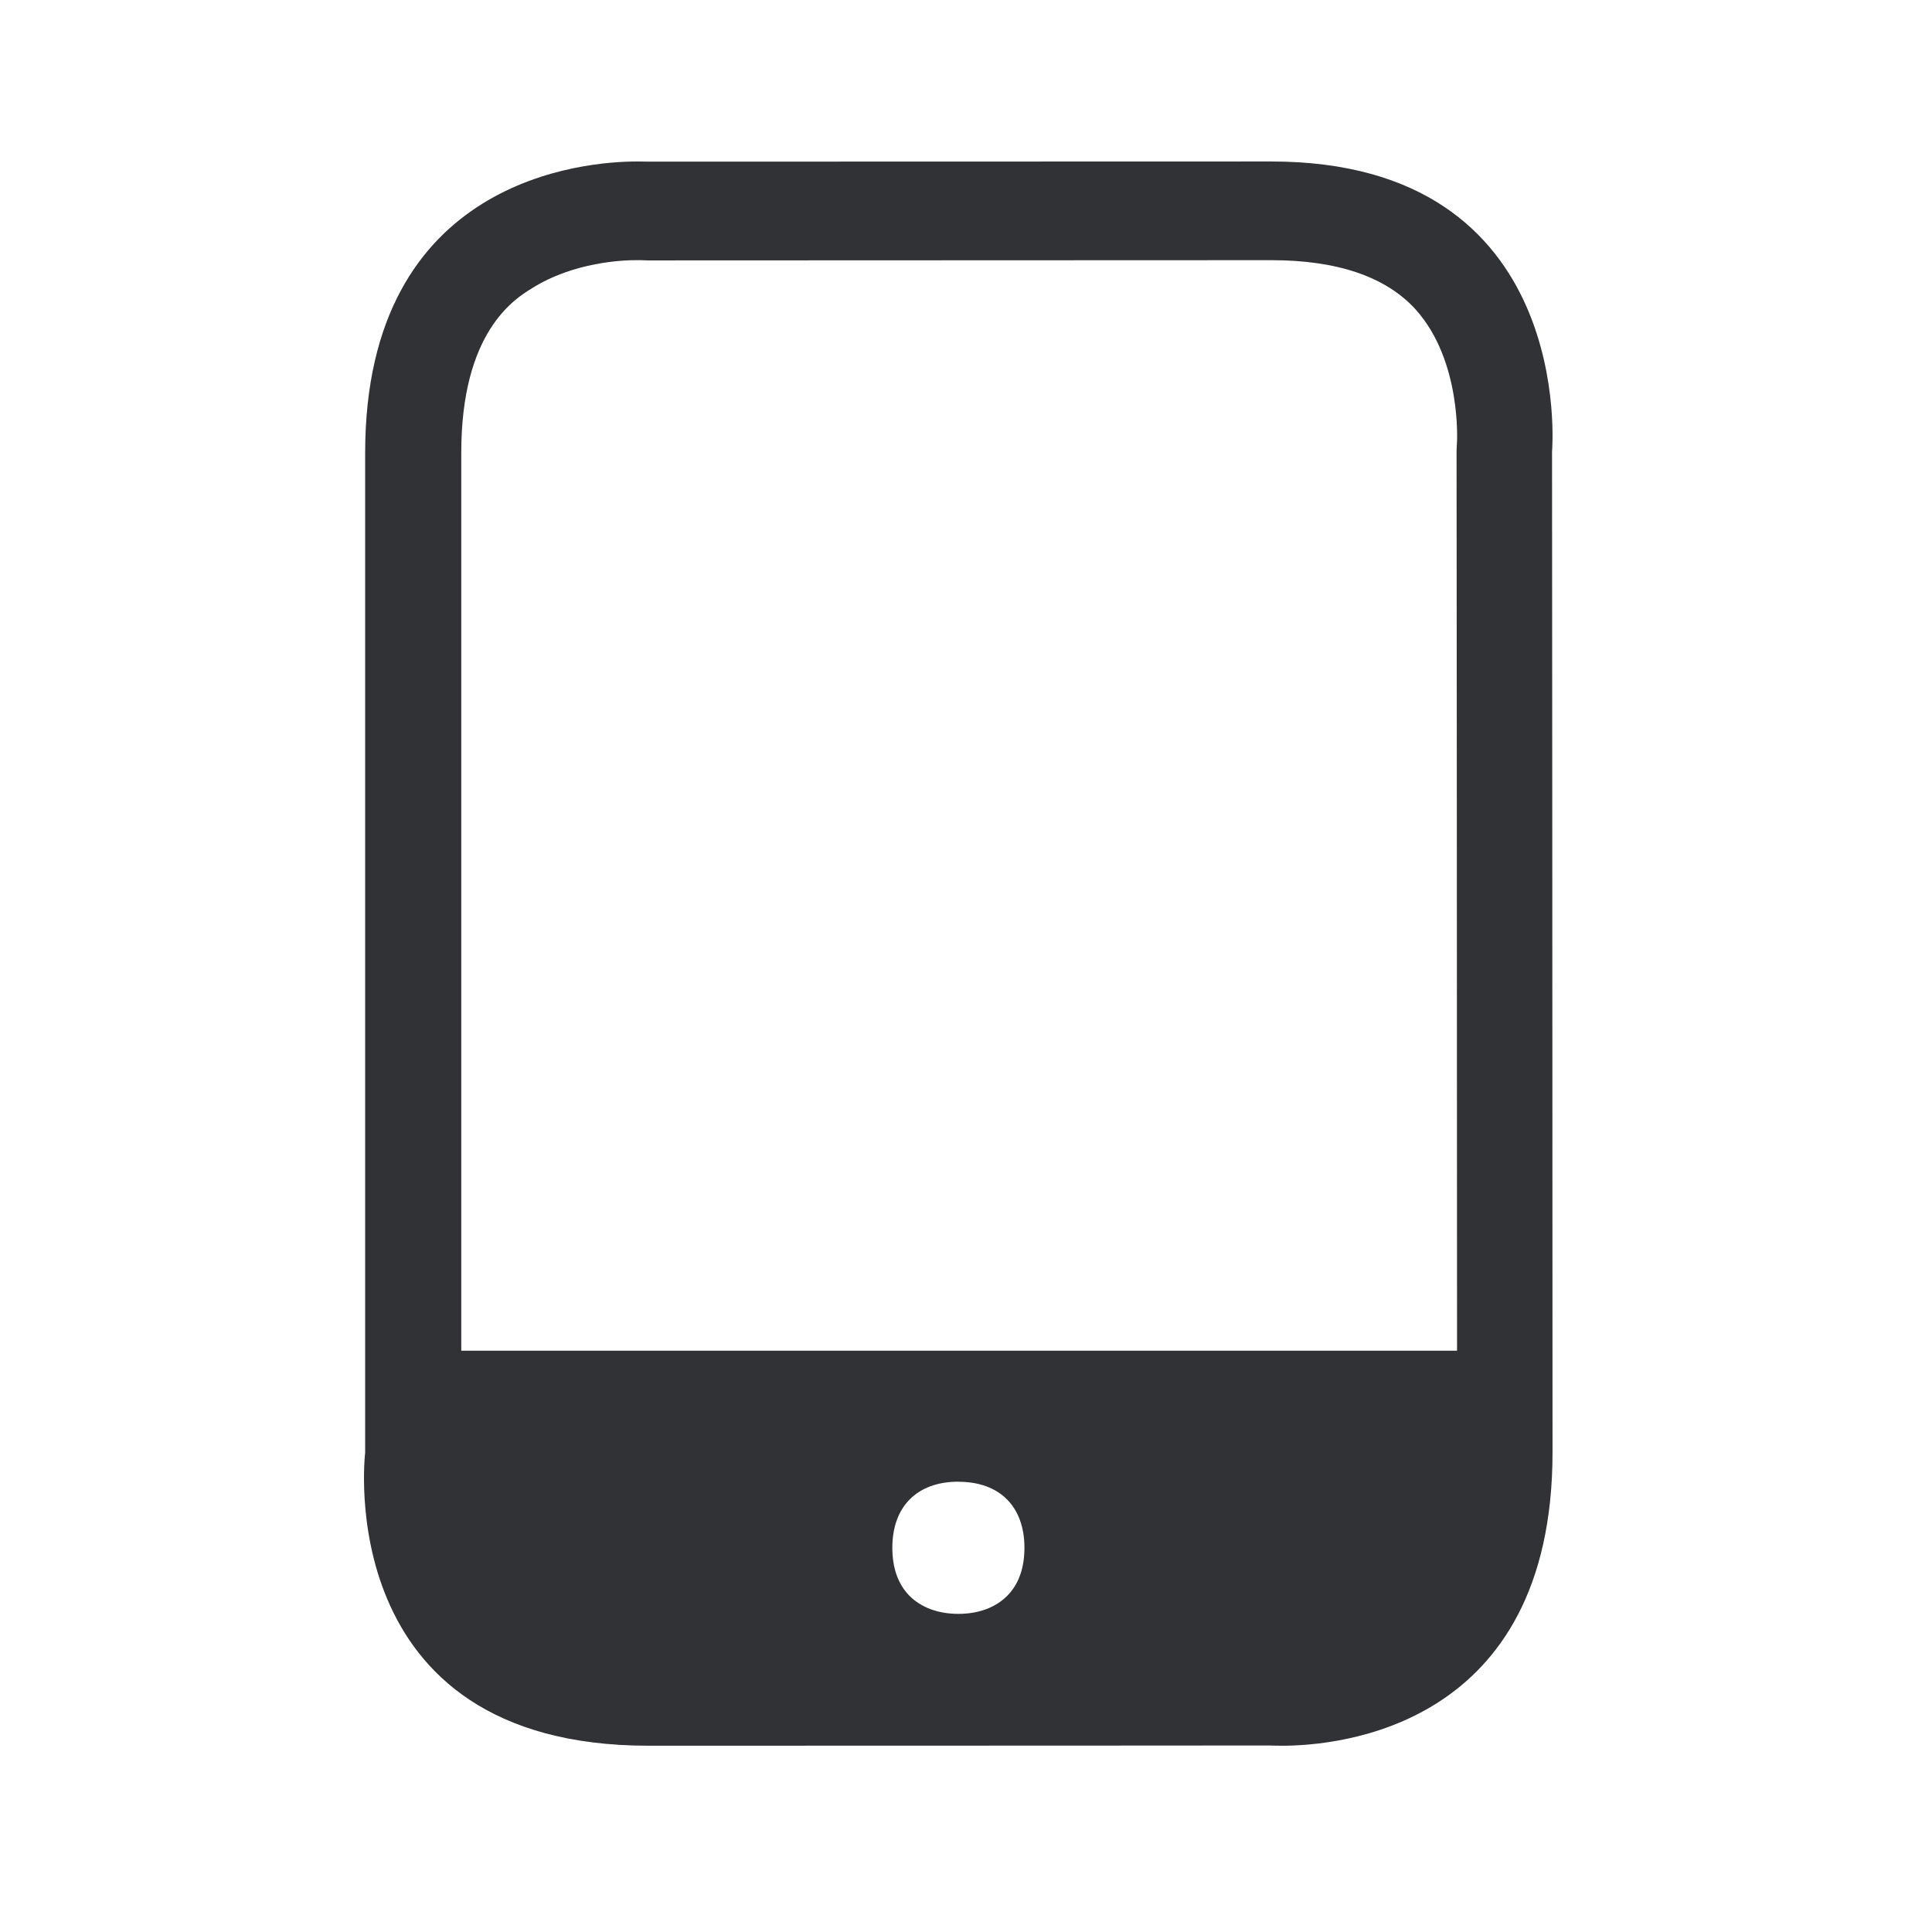<svg width="24" height="24" xmlns="http://www.w3.org/2000/svg"><path d="M6.61 3.58c-.22.134-.88.546-.88 2.042v11.157H18.1c0-4.238-.006-11.168-.006-11.168 0-.037.003-.073.005-.112 0 0 .062-1.014-.512-1.653-.367-.406-.97-.614-1.793-.614l-7.75.003c-.029 0-.054-.003-.082-.003H7.92c-.18-.002-.793.023-1.31.348zM19.28 5.608s.006 8.507.006 12.434c0 3.426-2.675 3.644-3.358 3.644-.101 0-.157-.003-.157-.003s-3.757.003-7.715.003c-3.958 0-3.52-3.638-3.52-3.638V5.628c0-3.43 2.756-3.622 3.378-3.622.078 0 .123.002.123.002l7.75-.002c3.807-.003 3.493 3.602 3.493 3.602zm-7.375 12.798c-.512 0-.82.308-.82.82 0 .25.07.452.212.597.146.146.356.225.608.225s.462-.079.608-.225c.143-.145.213-.347.213-.596 0-.513-.308-.82-.82-.82z" fill="#313235" fill-rule="nonzero"/></svg>
